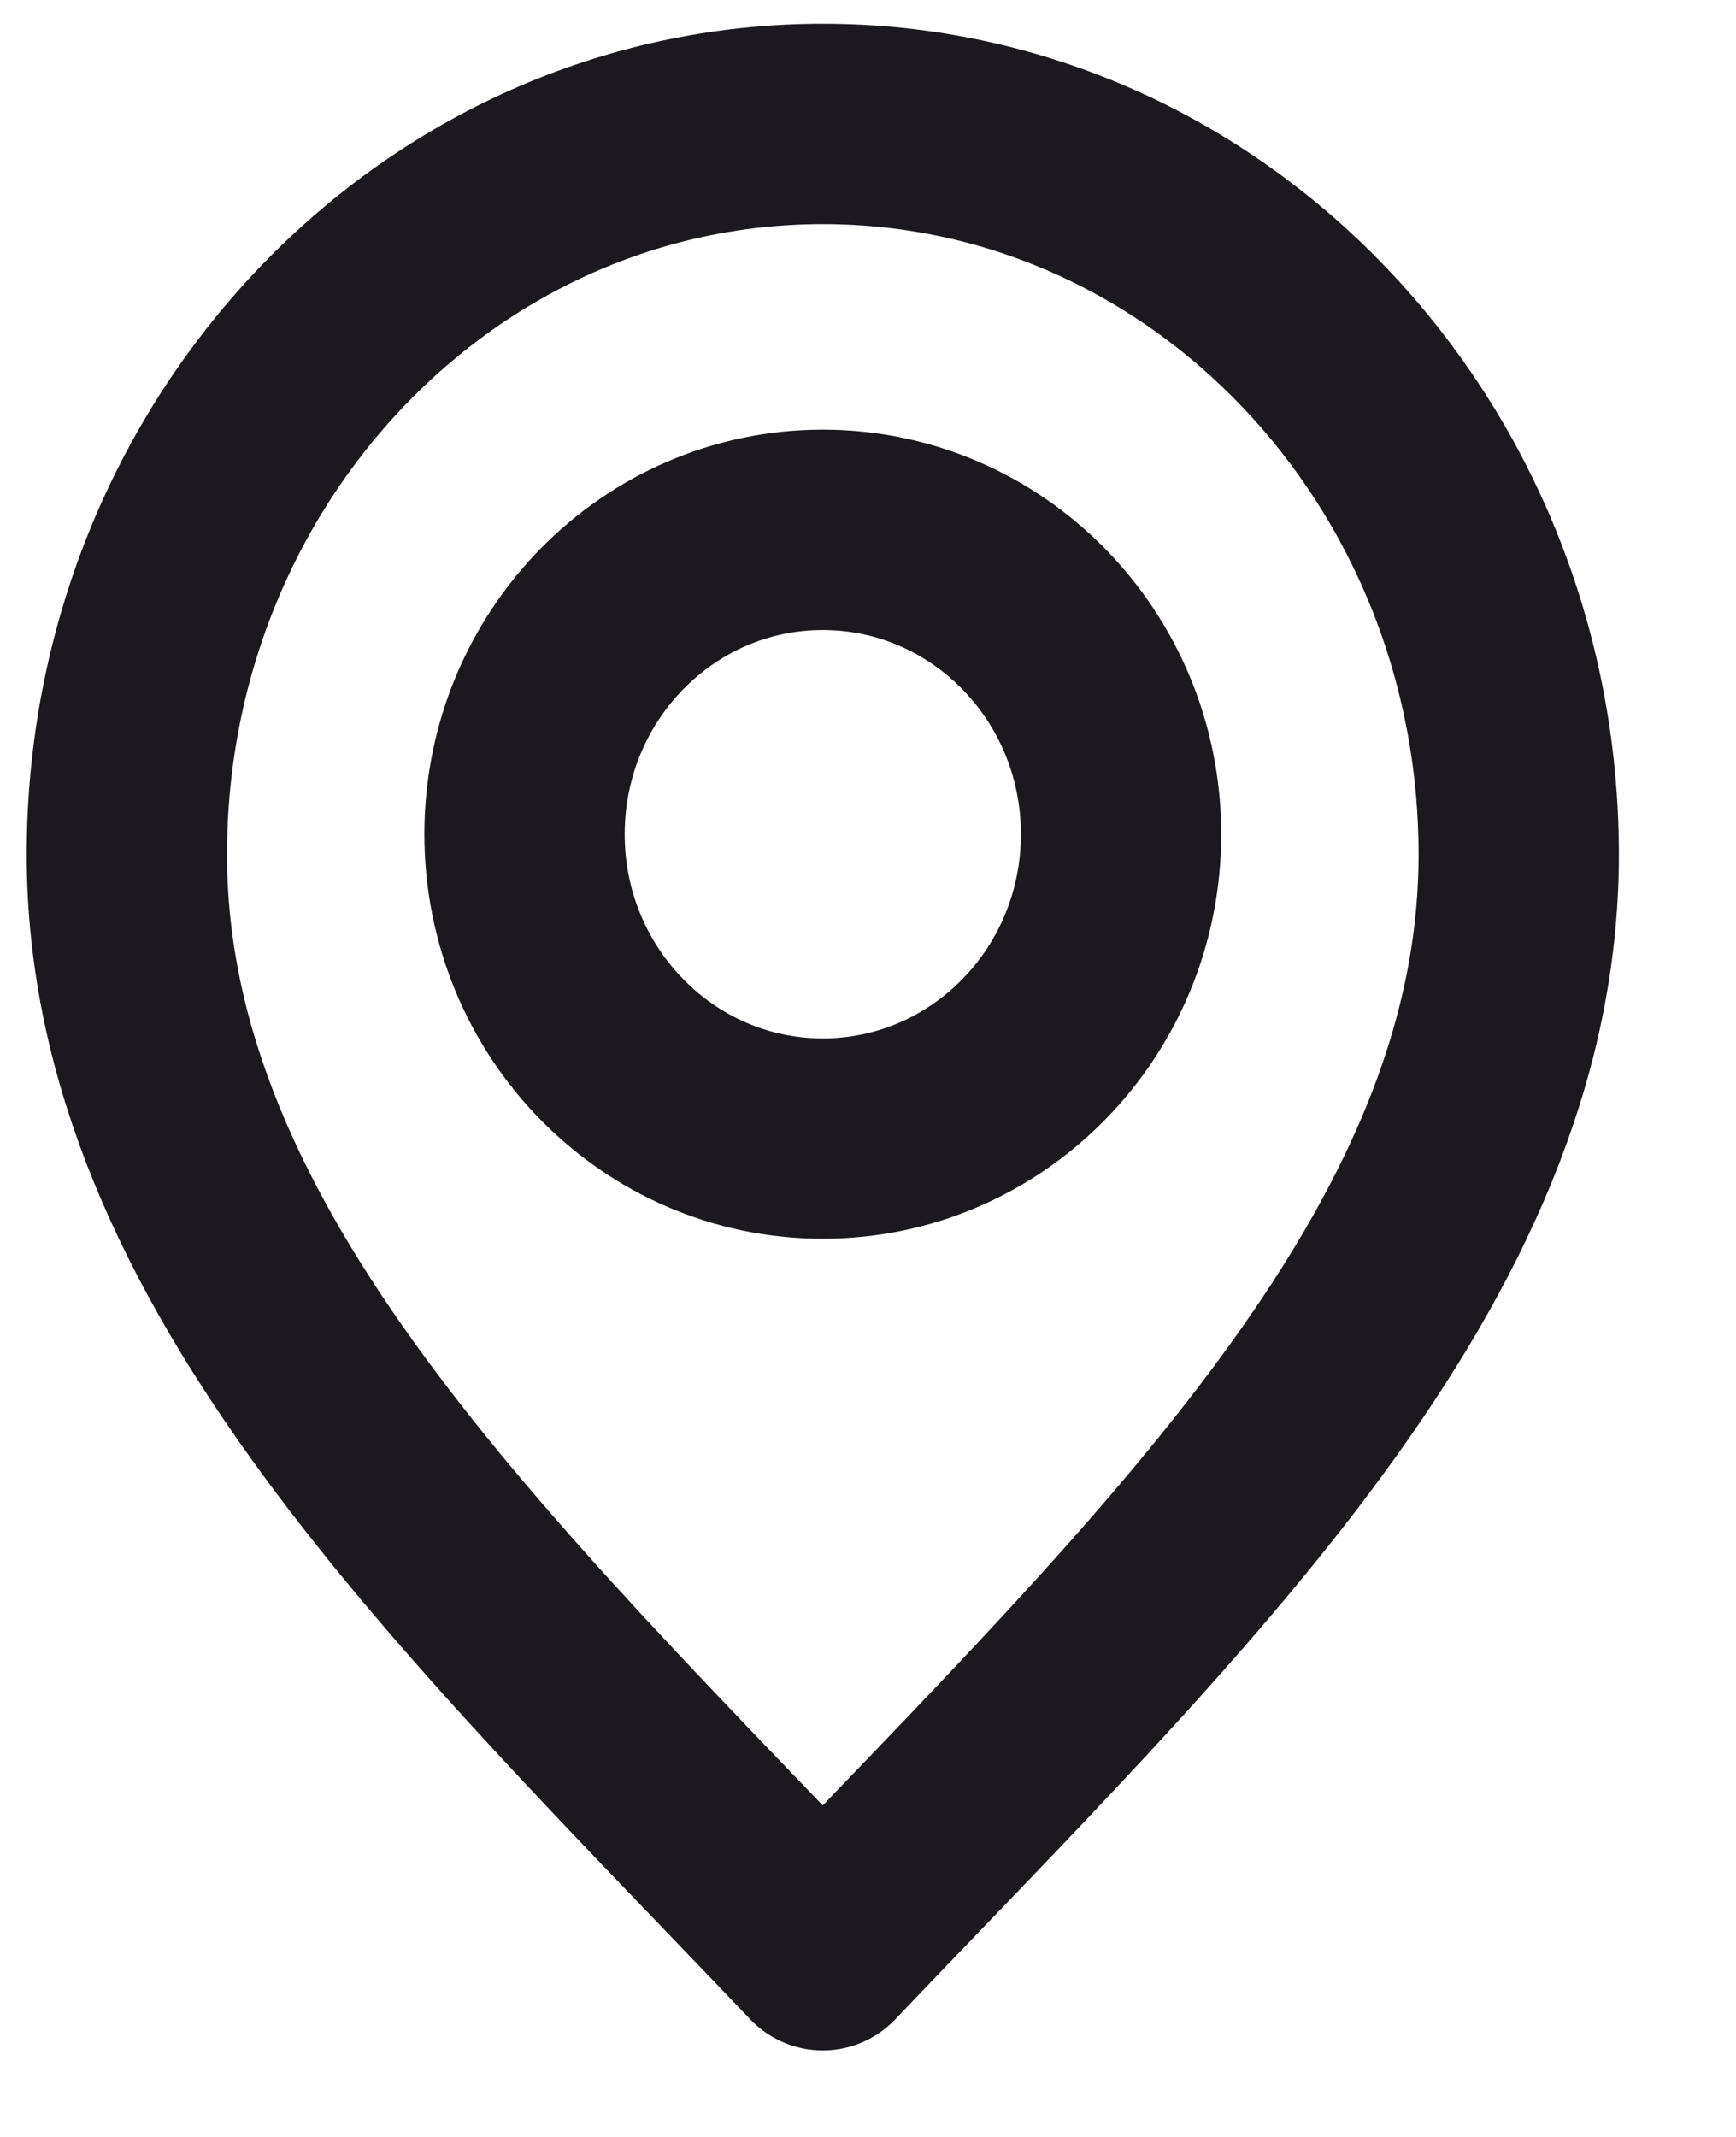 <svg width="13" height="16" viewBox="0 0 13 16" fill="none" xmlns="http://www.w3.org/2000/svg">
<path d="M6.161 8.525C7.395 8.525 8.395 7.505 8.395 6.246C8.395 4.987 7.395 3.967 6.161 3.967C4.928 3.967 3.928 4.987 3.928 6.246C3.928 7.505 4.928 8.525 6.161 8.525Z" stroke="#1B1820" stroke-width="1.5" stroke-linecap="round" stroke-linejoin="round"/>
<path d="M6.161 14.602C8.767 11.867 11.373 9.419 11.373 6.398C11.373 3.377 9.04 0.928 6.161 0.928C3.283 0.928 0.95 3.377 0.95 6.398C0.95 9.419 3.556 11.867 6.161 14.602Z" stroke="#1B1820" stroke-width="1.5" stroke-linecap="round" stroke-linejoin="round"/>
</svg>
